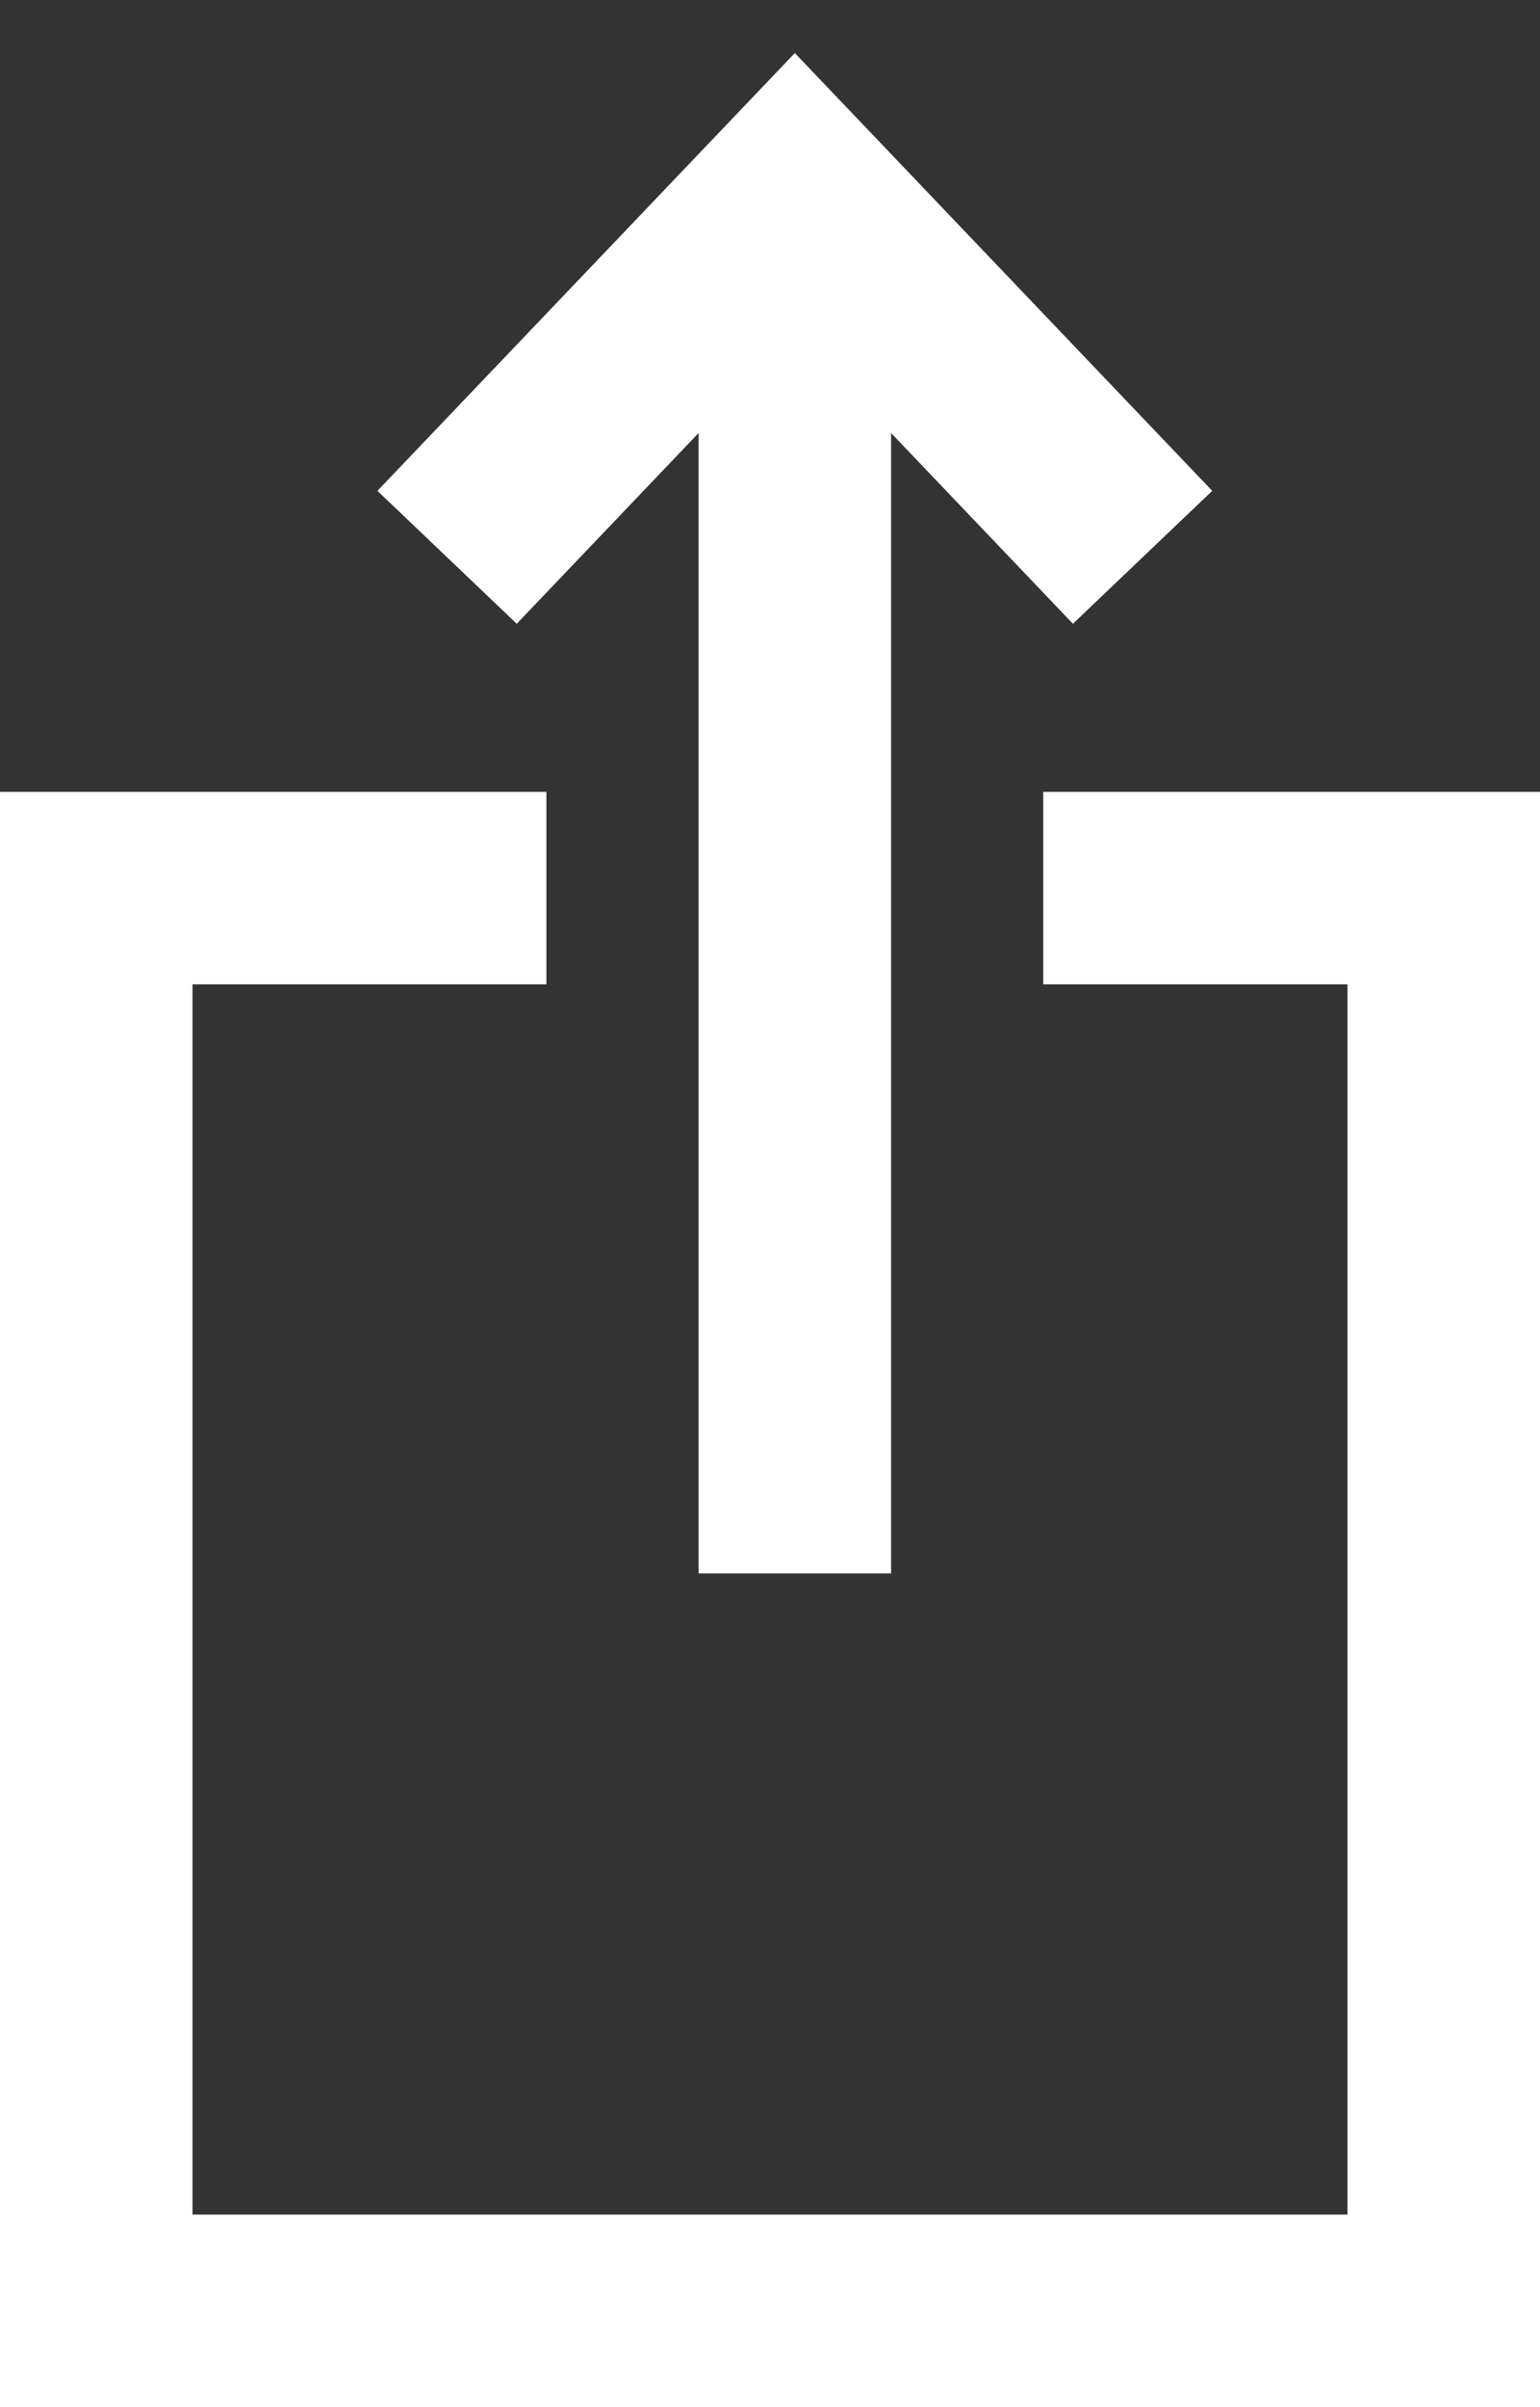 <svg width="16" height="25" viewBox="0 0 16 25" fill="none" xmlns="http://www.w3.org/2000/svg">
<rect x="0" y="0" width="16" height="25" fill="#333333" stroke="none"/>
<path fill-rule="evenodd" clip-rule="evenodd" d="M5.677 8.224H2H0V10.223V23V25H2H14H16V23V10.223V8.224H14H10.839V10.223H14V23H2V10.223H5.677V8.224Z" fill="white"/>
<path d="M8.258 16.341V2.541" stroke="white" stroke-width="2"/>
<path d="M4.645 5.788L8.258 2L11.871 5.788" stroke="white" stroke-width="2"/>
</svg>
